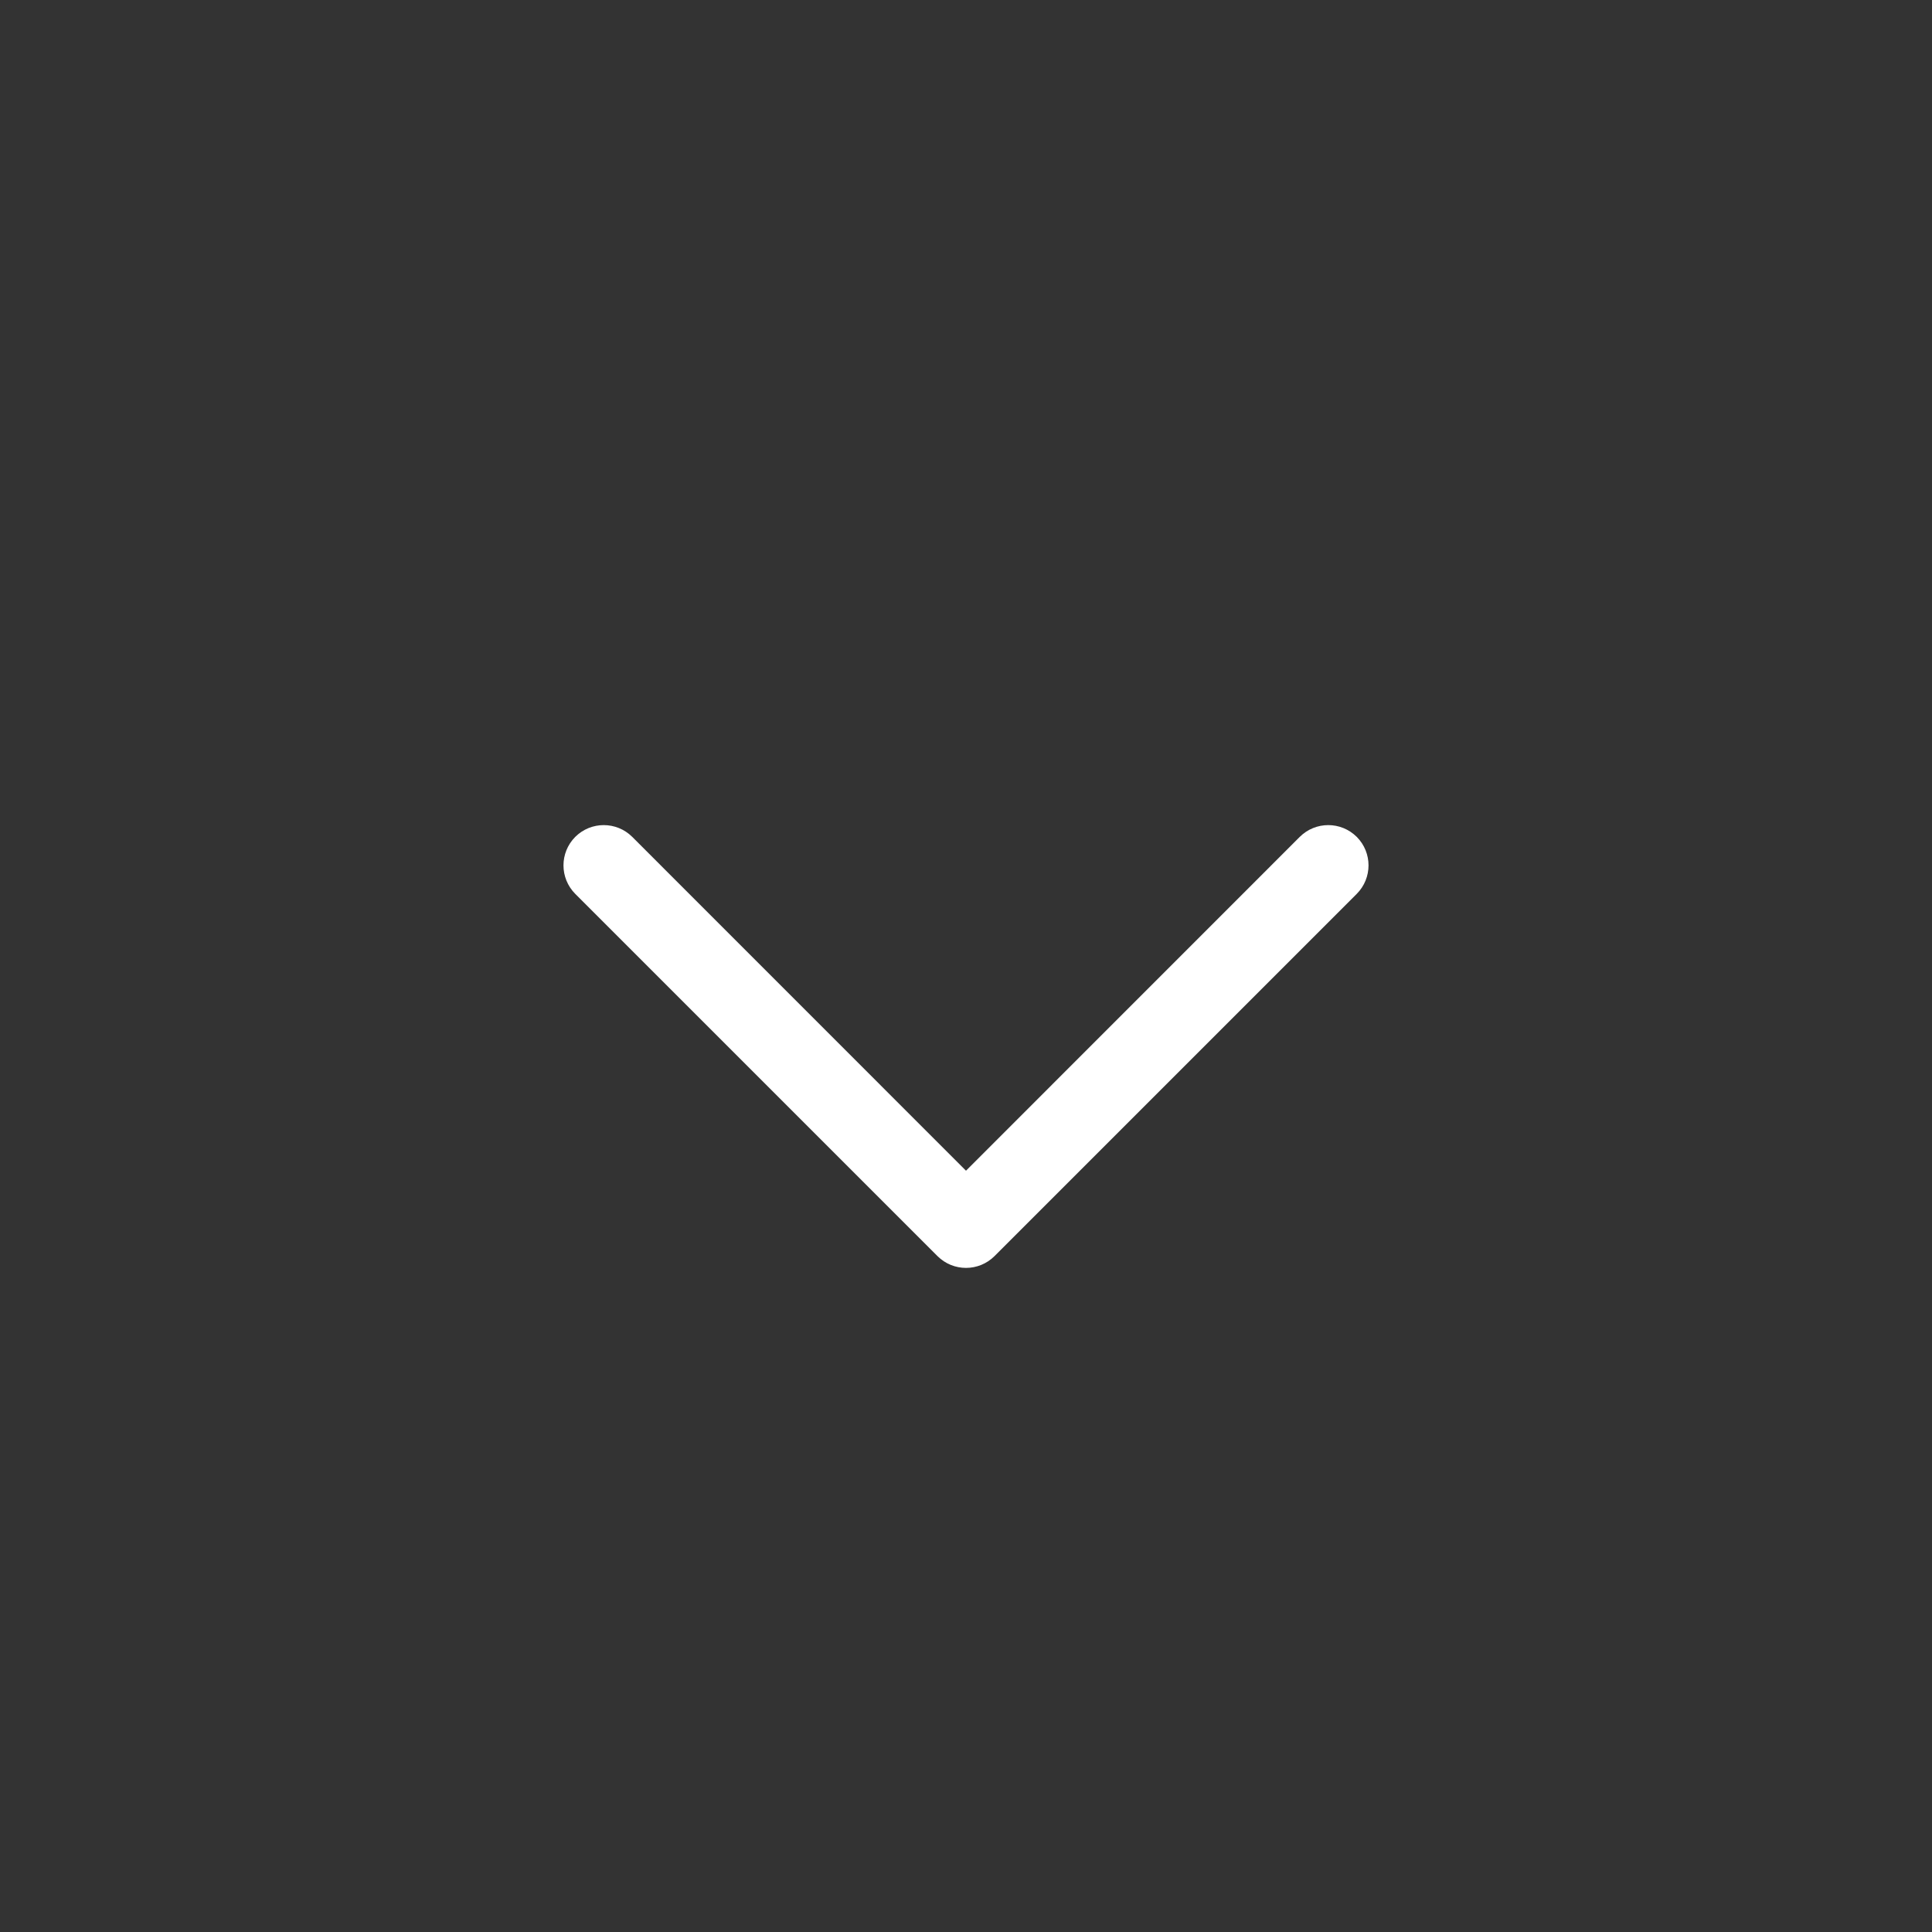 <svg width="24" height="24" viewBox="0 0 24 24" fill="none" xmlns="http://www.w3.org/2000/svg">
<rect x="0" y="0" width="24" height="24" fill="#333333" stroke="none"/>
<path fill-rule="evenodd" clip-rule="evenodd" d="M16.854 10.396C17.049 10.592 17.049 10.908 16.854 11.104L12.354 15.604C12.158 15.799 11.842 15.799 11.646 15.604L7.146 11.104C6.951 10.908 6.951 10.592 7.146 10.396C7.342 10.201 7.658 10.201 7.854 10.396L12 14.543L16.146 10.396C16.342 10.201 16.658 10.201 16.854 10.396Z" fill="white"/>
</svg>
